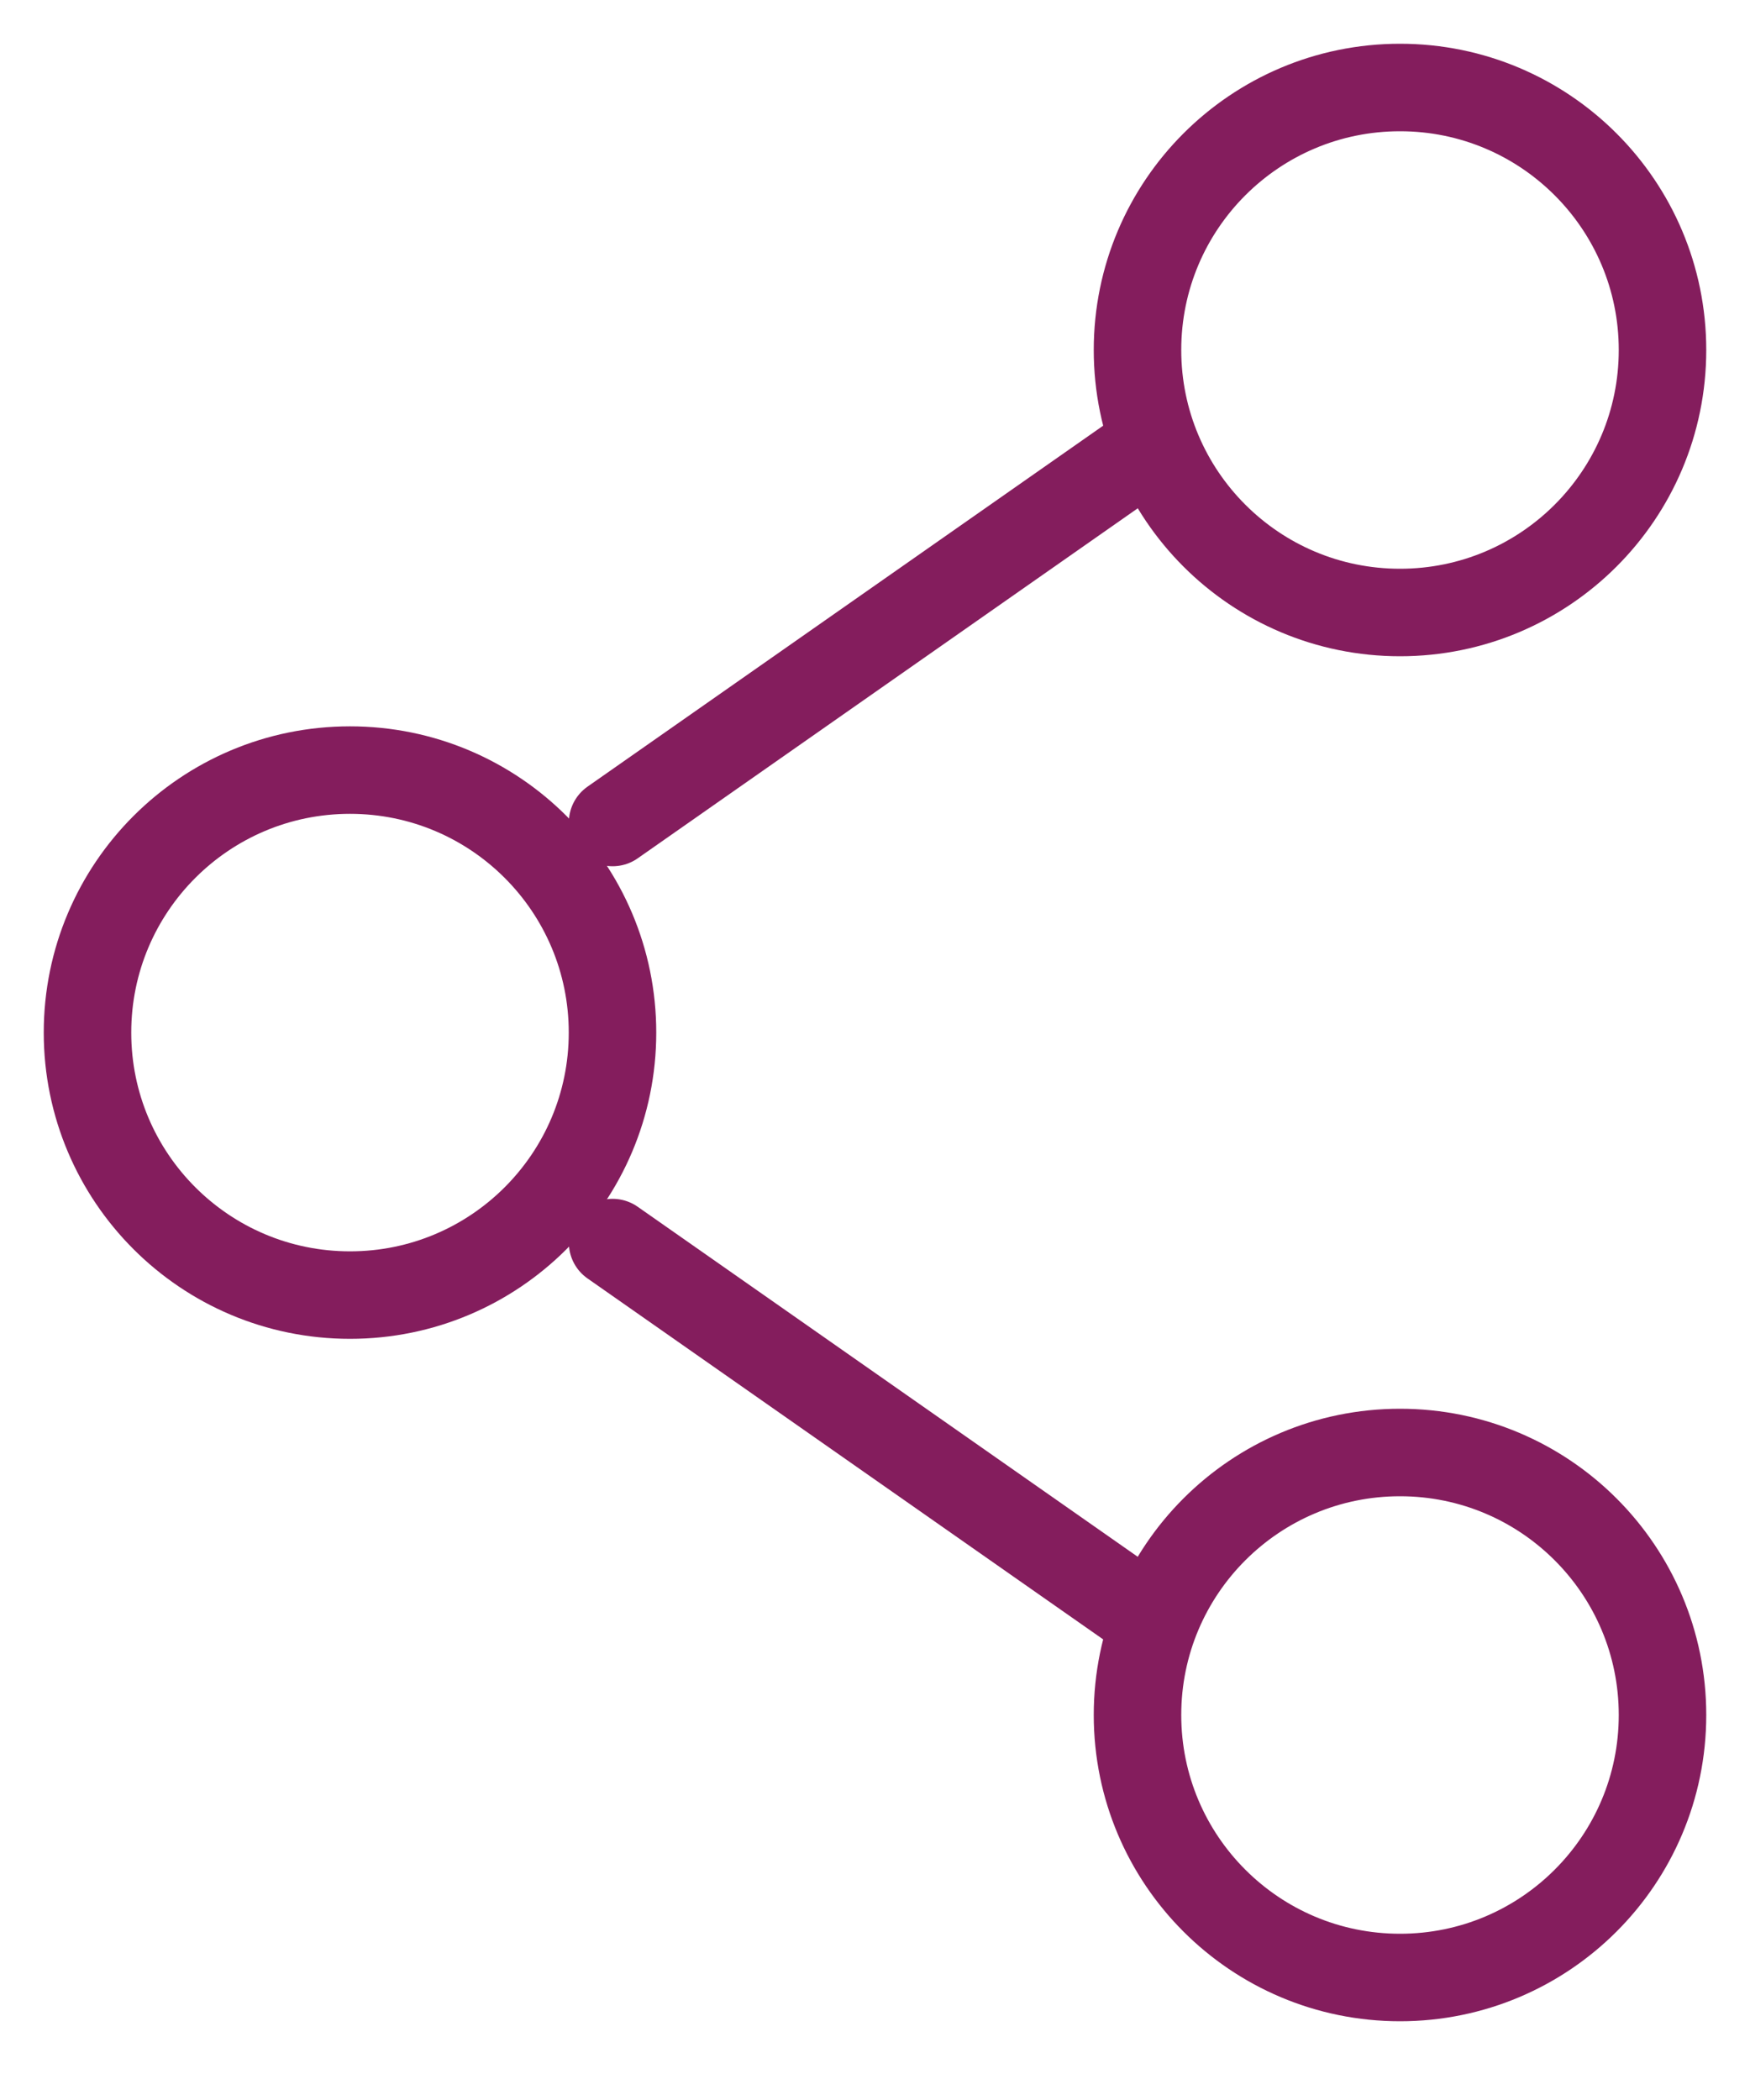 <svg width="20" height="24" viewBox="0 0 20 24" fill="none" xmlns="http://www.w3.org/2000/svg">
<path d="M7 11.801C7 13.458 5.657 14.801 4 14.801C2.343 14.801 1 13.458 1 11.801C1 10.144 2.343 8.801 4 8.801C5.657 8.801 7 10.144 7 11.801Z" stroke="#841D5D"/>
<path d="M13.001 5.2L7.001 9.4" stroke="#841D5D" stroke-linecap="round"/>
<path d="M13.001 18.401L7.001 14.201" stroke="#841D5D" stroke-linecap="round"/>
<path d="M19 19.6C19 21.257 17.657 22.6 16 22.6C14.343 22.6 13 21.257 13 19.6C13 17.943 14.343 16.6 16 16.6C17.657 16.6 19 17.943 19 19.6Z" stroke="#841D5D"/>
<path d="M19 4C19 5.657 17.657 7 16 7C14.343 7 13 5.657 13 4C13 2.343 14.343 1 16 1C17.657 1 19 2.343 19 4Z" stroke="#841D5D"/>
</svg>
